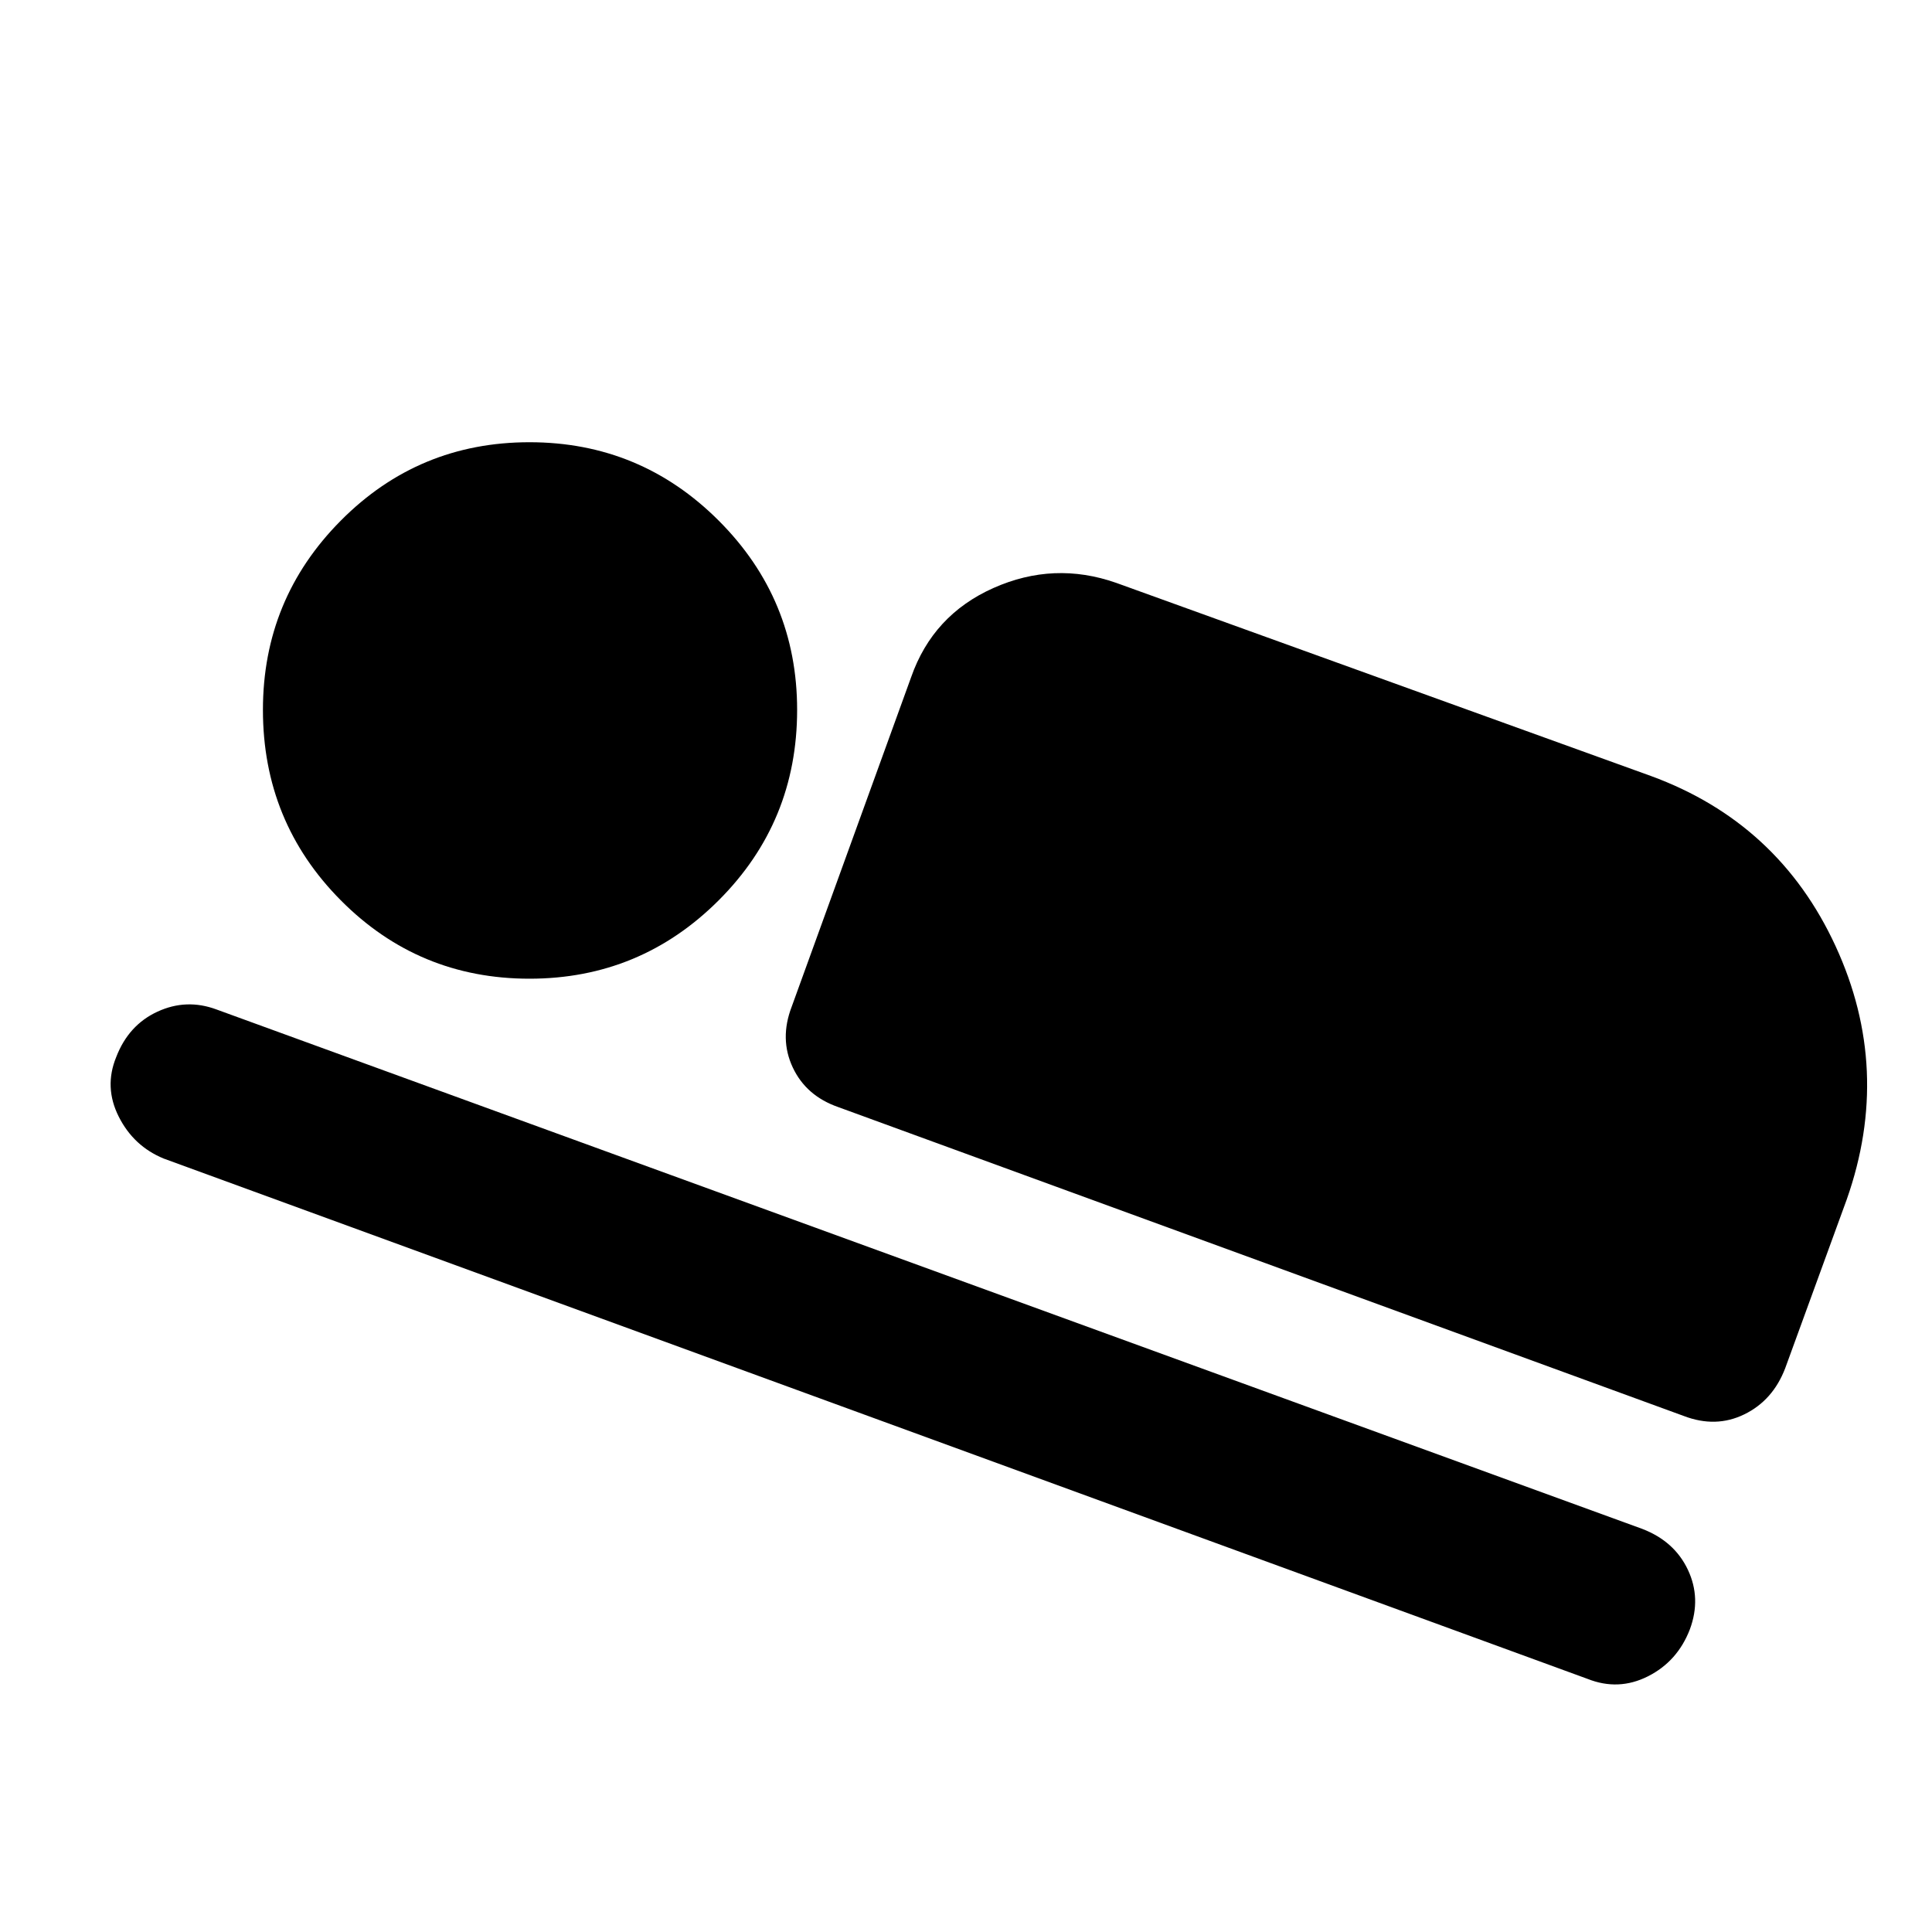 <svg xmlns="http://www.w3.org/2000/svg" height="48" viewBox="0 -960 960 960" width="48"><path d="m393.39-459.78 59.35-163.74q10.83-30.91 40.89-44.3 30.07-13.4 60.98-2.57l265.69 95.96q63.53 23.26 91.79 84.56 28.26 61.31 5.56 125.83l-30.61 83.95q-6.13 15.96-20.3 22.87-14.17 6.92-30.13.79L416.48-409.91q-15.96-5.57-22.59-19.74-6.63-14.17-.5-30.13Zm395.44 334L81.39-384.3q-14.96-6.13-22.37-20.81-7.41-14.67-1.28-29.63 6.13-15.95 20.52-22.58 14.39-6.64 29.35-1.07L816.04-200.3Q832-194.17 838.7-180q6.69 14.18 1 29.57-6.13 15.95-20.81 23.37-14.67 7.41-30.06 1.28ZM263.09-473.69q-55.09 0-93.76-38.96-38.68-38.96-38.68-94.61 0-55.09 38.68-94.04 38.67-38.96 93.76-38.96 55.08 0 94.04 38.96 38.96 38.95 38.96 94.04 0 55.65-38.96 94.61t-94.04 38.96Z"/></svg>